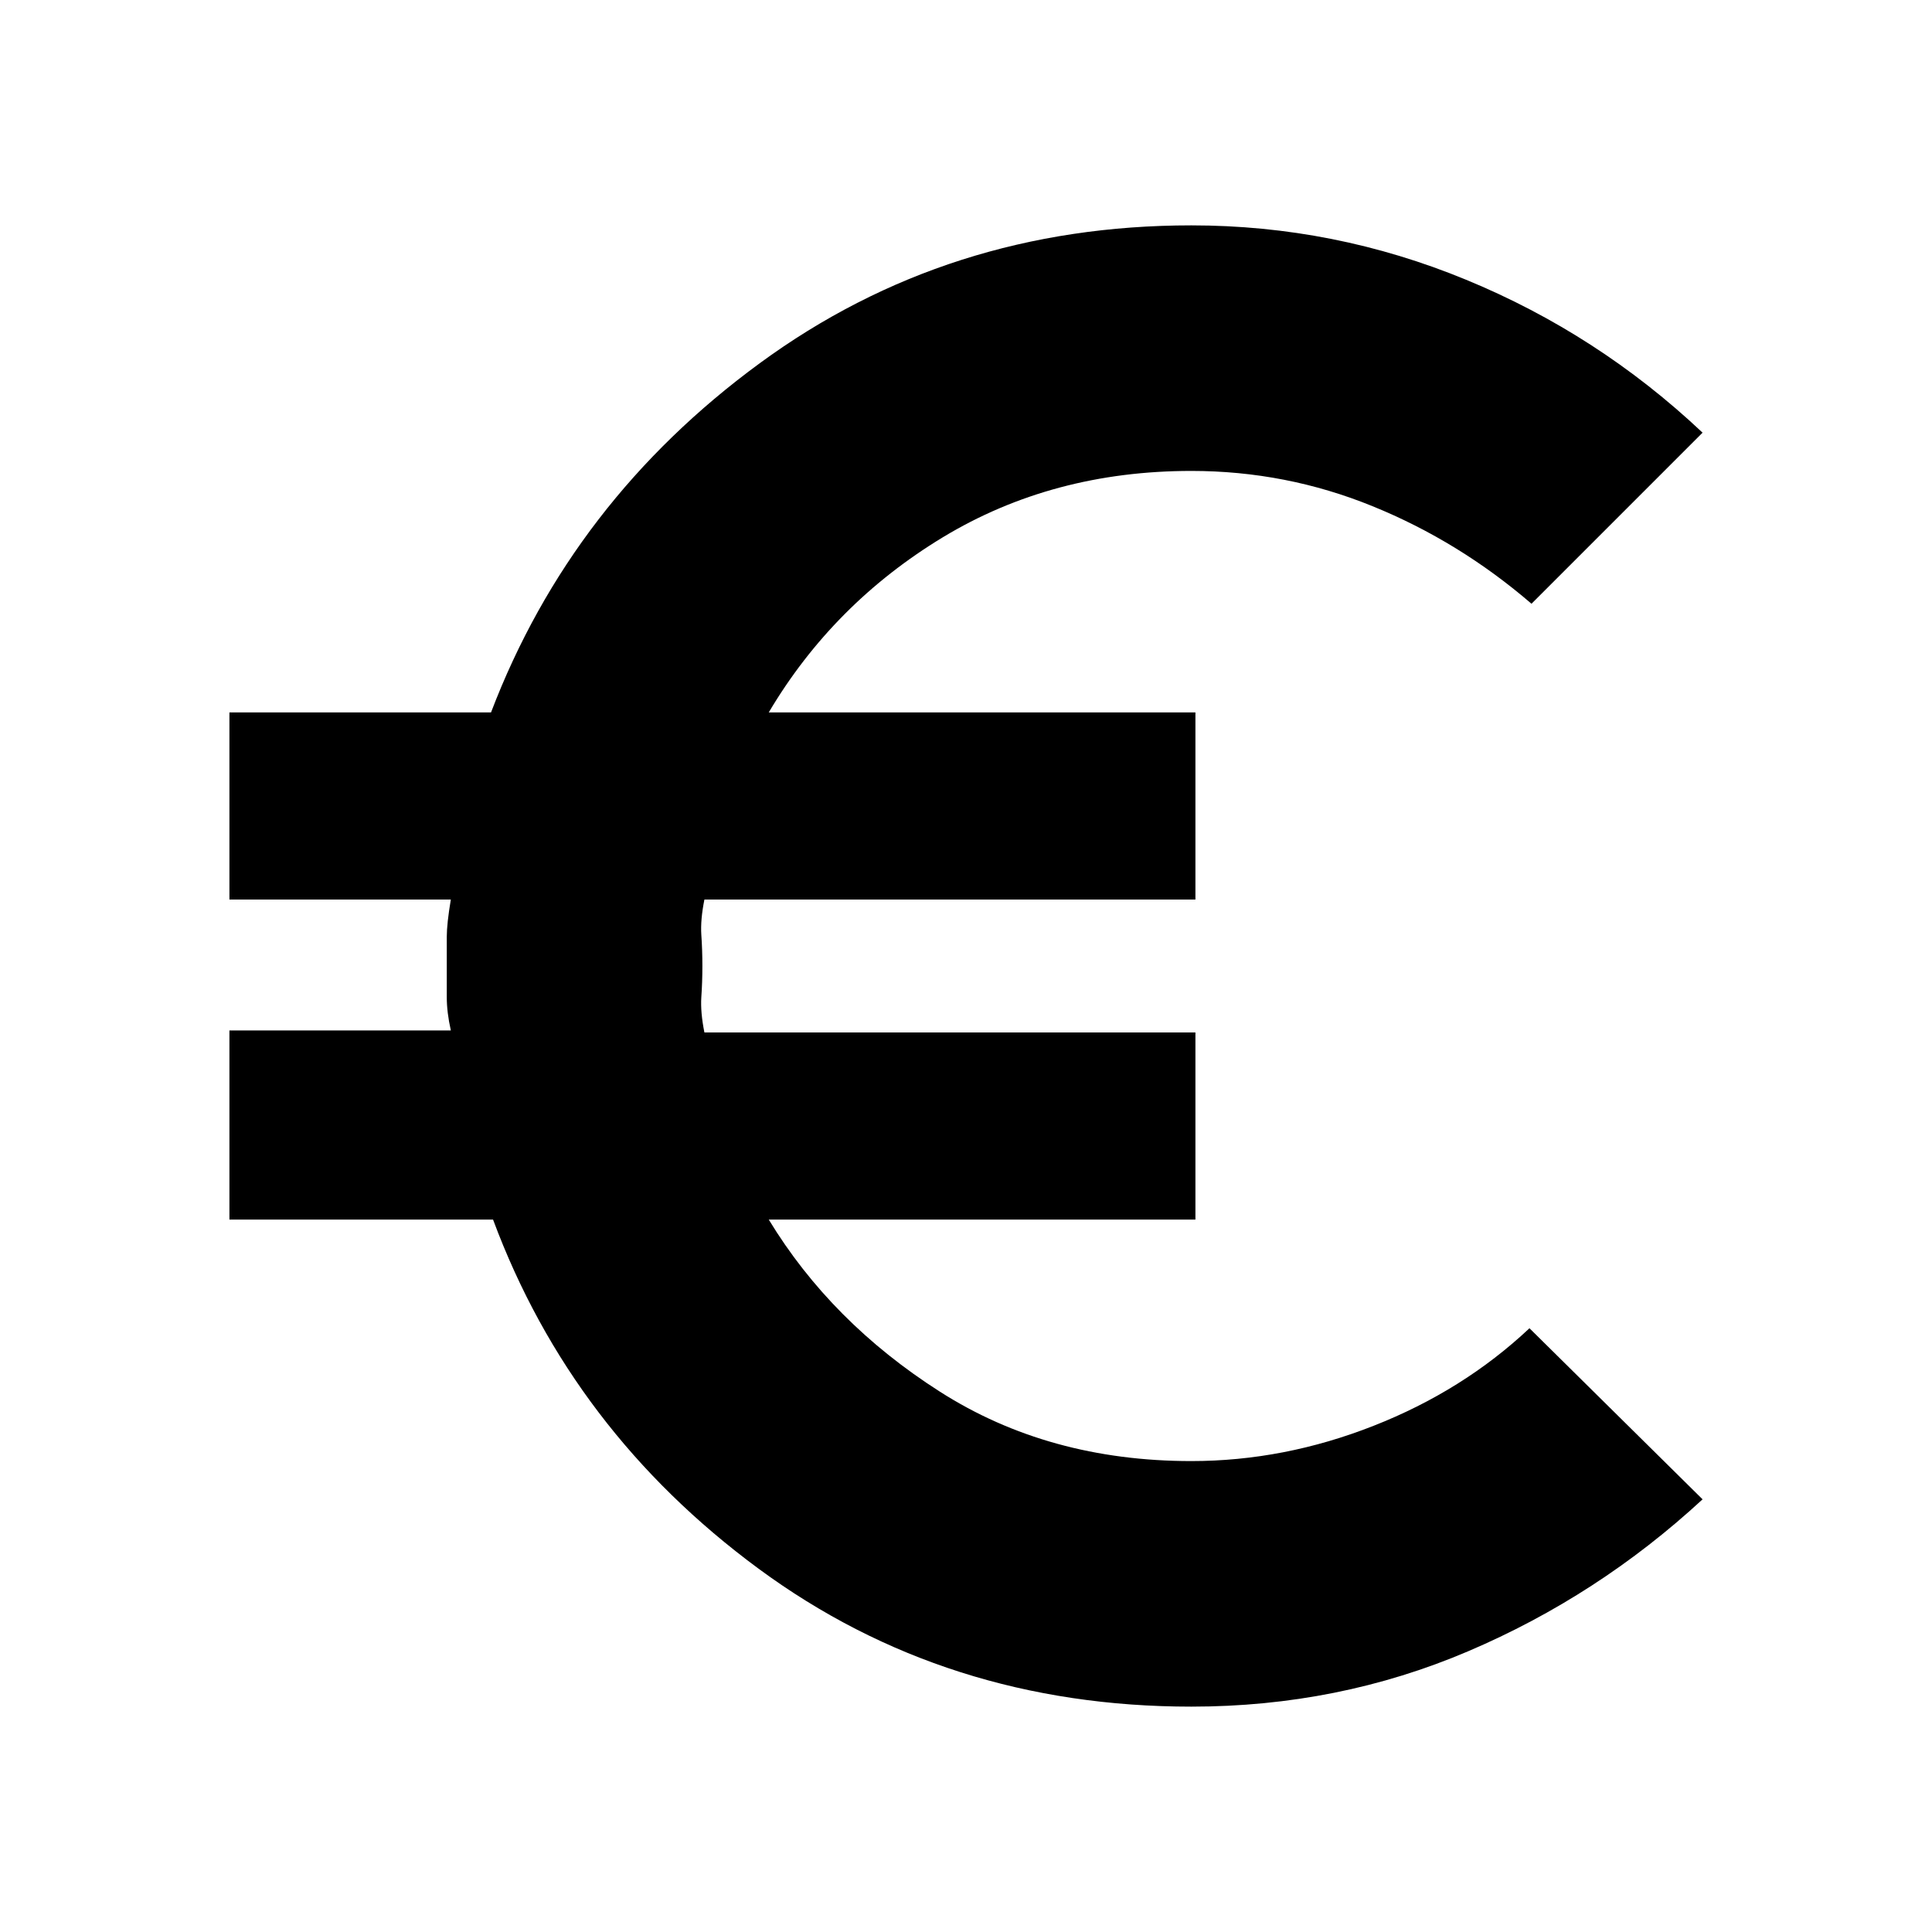 <svg xmlns="http://www.w3.org/2000/svg" height="20" width="20"><path d="M12.333 17.667Q9.792 17.667 7.854 16.24Q5.917 14.812 5.104 12.625H2.375V10.667H4.667Q4.625 10.479 4.625 10.323Q4.625 10.167 4.625 10Q4.625 9.833 4.625 9.698Q4.625 9.562 4.667 9.312H2.375V7.375H5.083Q5.917 5.188 7.865 3.76Q9.812 2.333 12.333 2.333Q13.812 2.333 15.177 2.896Q16.542 3.458 17.625 4.479L15.854 6.25Q15.104 5.604 14.208 5.24Q13.312 4.875 12.333 4.875Q10.896 4.875 9.76 5.562Q8.625 6.25 7.958 7.375H12.375V9.312H7.292Q7.25 9.521 7.26 9.677Q7.271 9.833 7.271 10Q7.271 10.167 7.26 10.323Q7.25 10.479 7.292 10.688H12.375V12.625H7.958Q8.604 13.688 9.729 14.406Q10.854 15.125 12.333 15.125Q13.292 15.125 14.219 14.76Q15.146 14.396 15.833 13.75L17.625 15.521Q16.542 16.521 15.198 17.094Q13.854 17.667 12.333 17.667Z"/></svg>